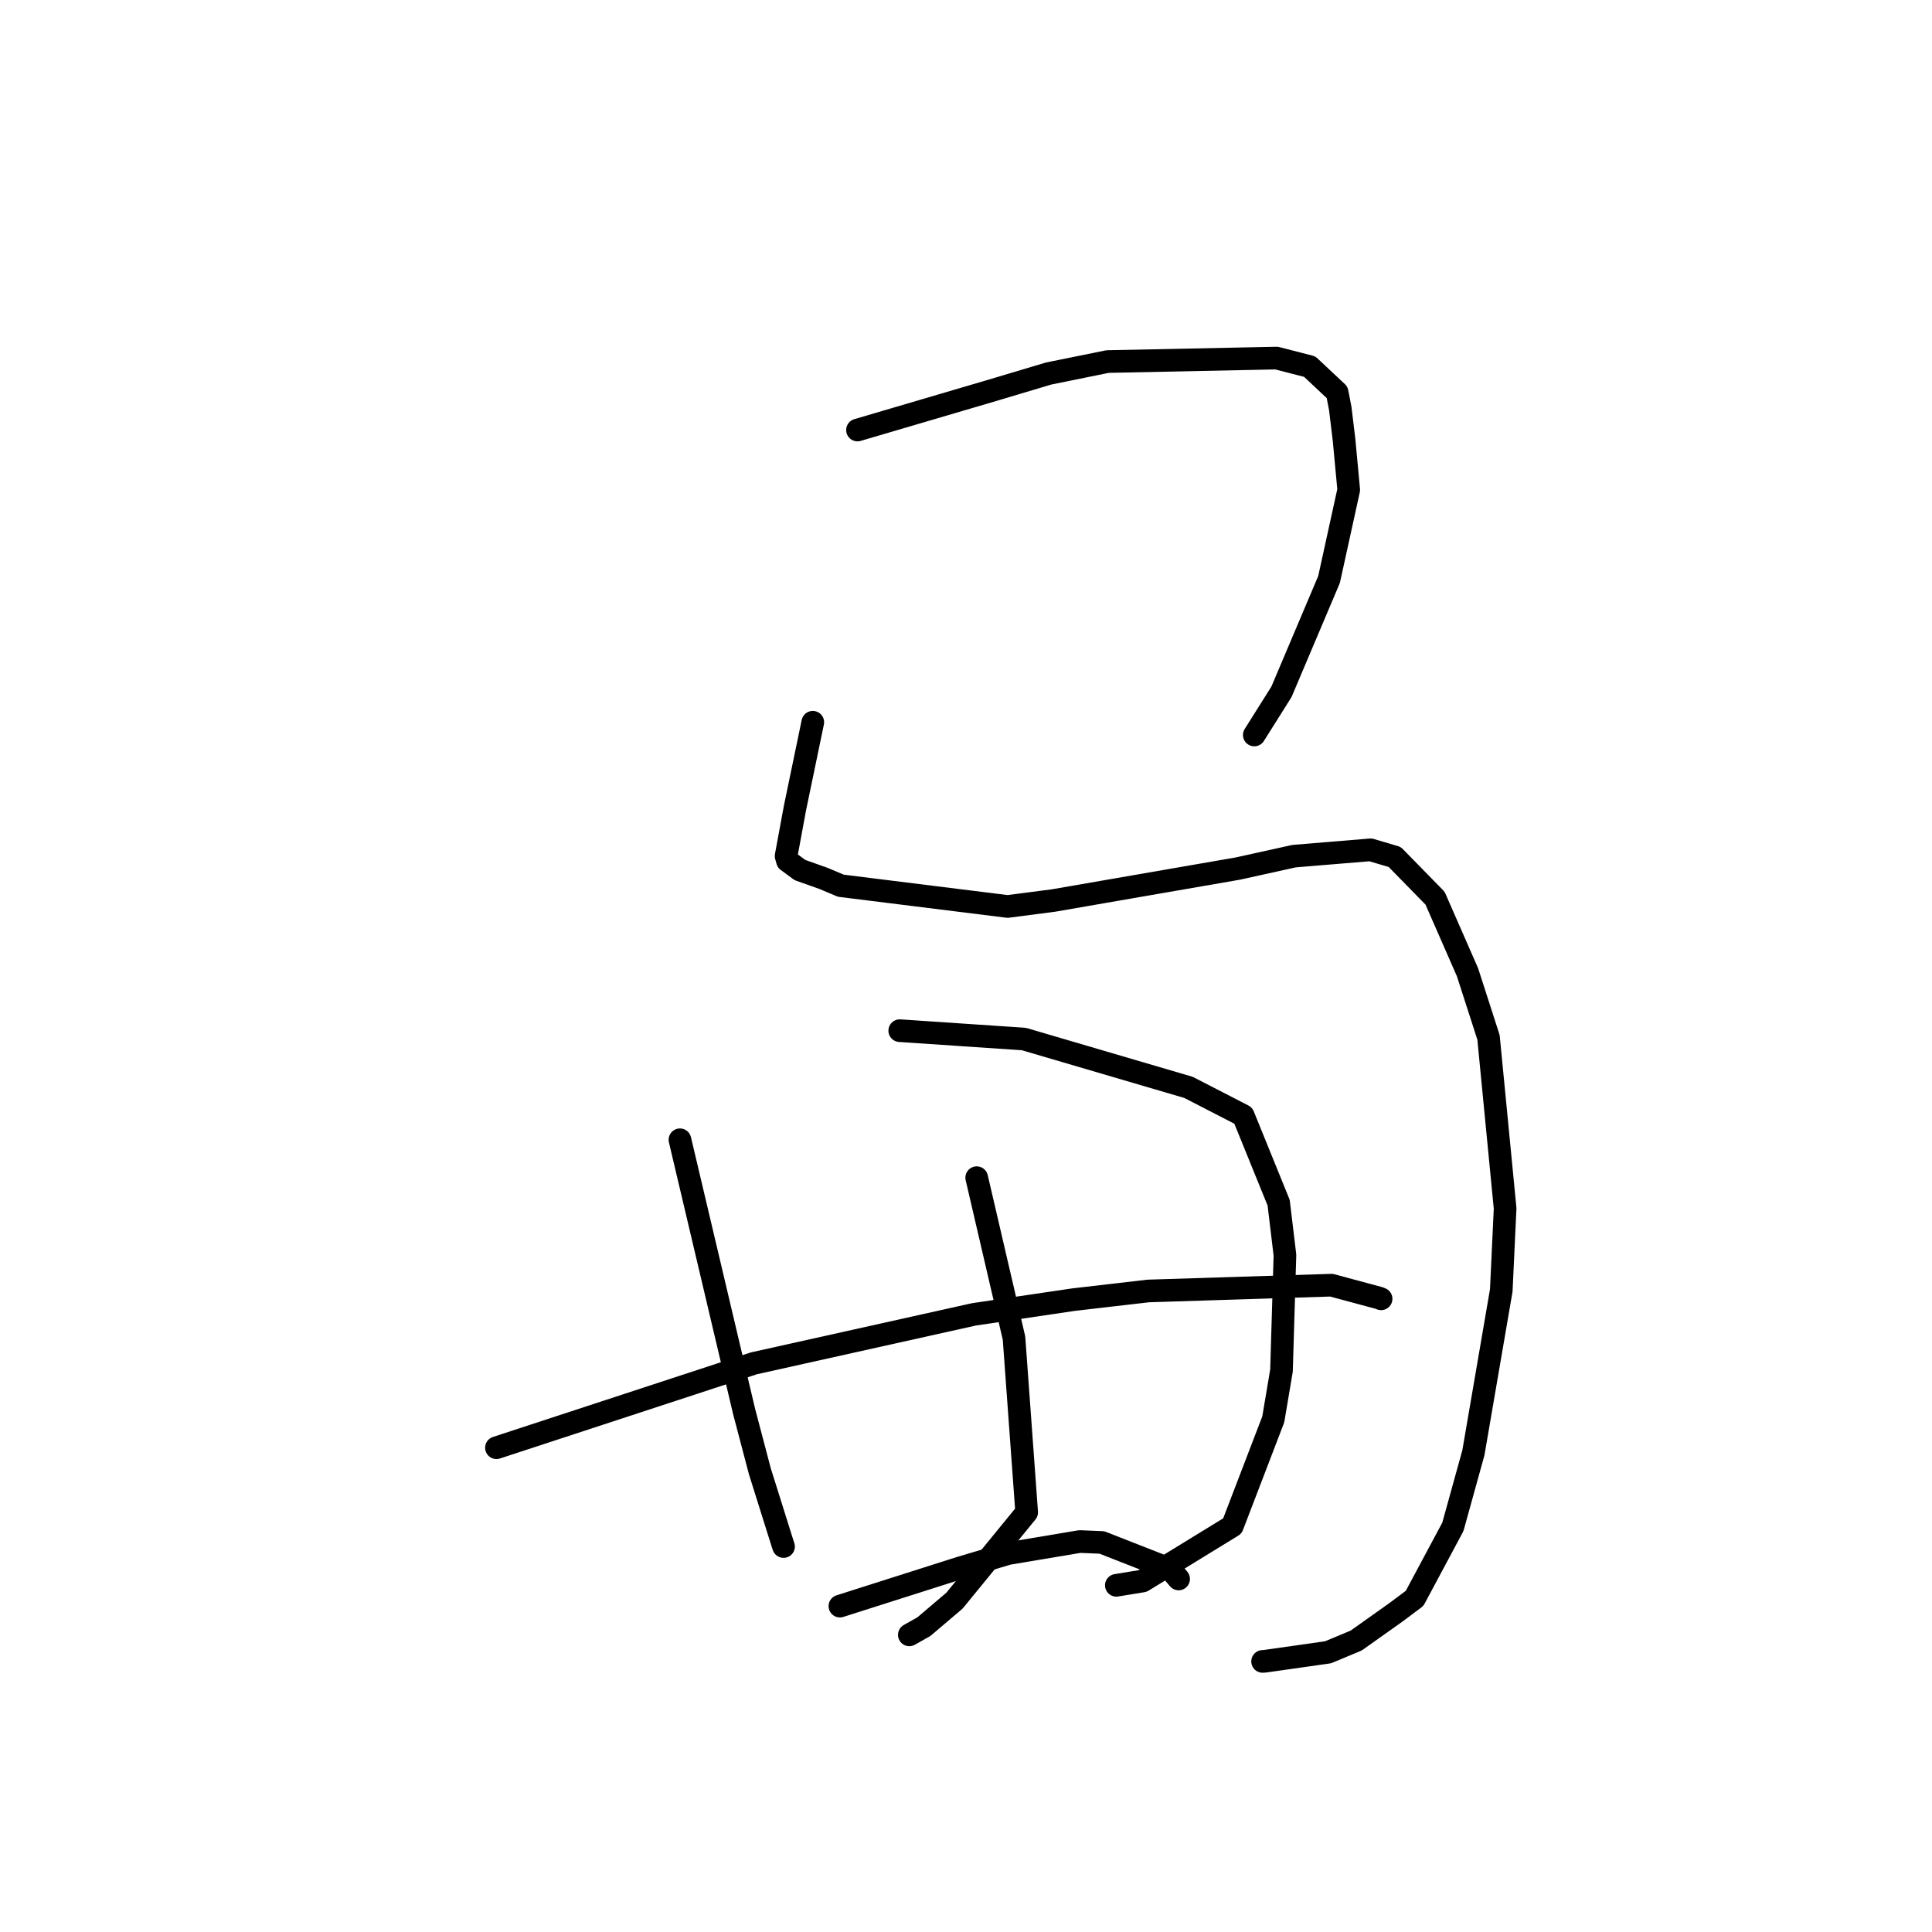 <?xml version="1.0" standalone="no"?>
    <svg width="256" height="256" xmlns="http://www.w3.org/2000/svg" version="1.1">
    <polyline stroke="black" stroke-width="3" stroke-linecap="round" fill="transparent" stroke-linejoin="round" points="113.622 56.982 122.618 54.334 131.613 51.686 138.938 49.496 146.757 47.909 169.15 47.447 173.541 48.577 177.179 51.992 177.595 54.158 178.094 58.292 178.712 64.906 176.105 76.787 169.802 91.666 166.528 96.869 166.201 97.389 " />
        <polyline stroke="black" stroke-width="3" stroke-linecap="round" fill="transparent" stroke-linejoin="round" points="107.699 95.7 106.524 101.358 105.348 107.015 104.162 113.429 104.342 114.066 105.993 115.282 109.146 116.404 111.418 117.362 133.51 120.113 139.607 119.321 164.042 115.086 171.471 113.444 181.605 112.606 184.809 113.553 190.153 119.016 194.453 128.831 197.236 137.462 199.435 160.125 198.926 170.986 195.232 192.499 192.511 202.319 187.442 211.79 184.969 213.64 179.7 217.38 175.977 218.935 167.583 220.128 167.301 220.146 " />
        <polyline stroke="black" stroke-width="3" stroke-linecap="round" fill="transparent" stroke-linejoin="round" points="90.097 151.026 94.345 169.015 98.593 187.004 100.684 194.95 103.728 204.639 103.825 204.923 " />
        <polyline stroke="black" stroke-width="3" stroke-linecap="round" fill="transparent" stroke-linejoin="round" points="119.219 136.568 127.444 137.123 135.668 137.677 157.486 144.086 164.737 147.818 169.428 159.365 170.262 166.314 169.804 181.607 168.714 188.077 163.297 202.199 151.408 209.491 147.92 210.062 " />
        <polyline stroke="black" stroke-width="3" stroke-linecap="round" fill="transparent" stroke-linejoin="round" points="65.781 191.831 82.84 186.239 99.899 180.647 129.049 174.161 142.243 172.209 152.149 171.061 176.42 170.293 182.758 171.999 182.978 172.092 183.002 172.102 183.002 172.102 " />
        <polyline stroke="black" stroke-width="3" stroke-linecap="round" fill="transparent" stroke-linejoin="round" points="129.418 156.049 131.89 166.679 134.362 177.31 136.04 200.393 126.477 212.09 122.418 215.543 120.657 216.533 120.49 216.627 " />
        <polyline stroke="black" stroke-width="3" stroke-linecap="round" fill="transparent" stroke-linejoin="round" points="111.291 212.819 119.249 210.286 127.207 207.753 133.568 205.857 143.07 204.262 146.006 204.384 155.098 207.947 156.174 209.22 " />
        </svg>